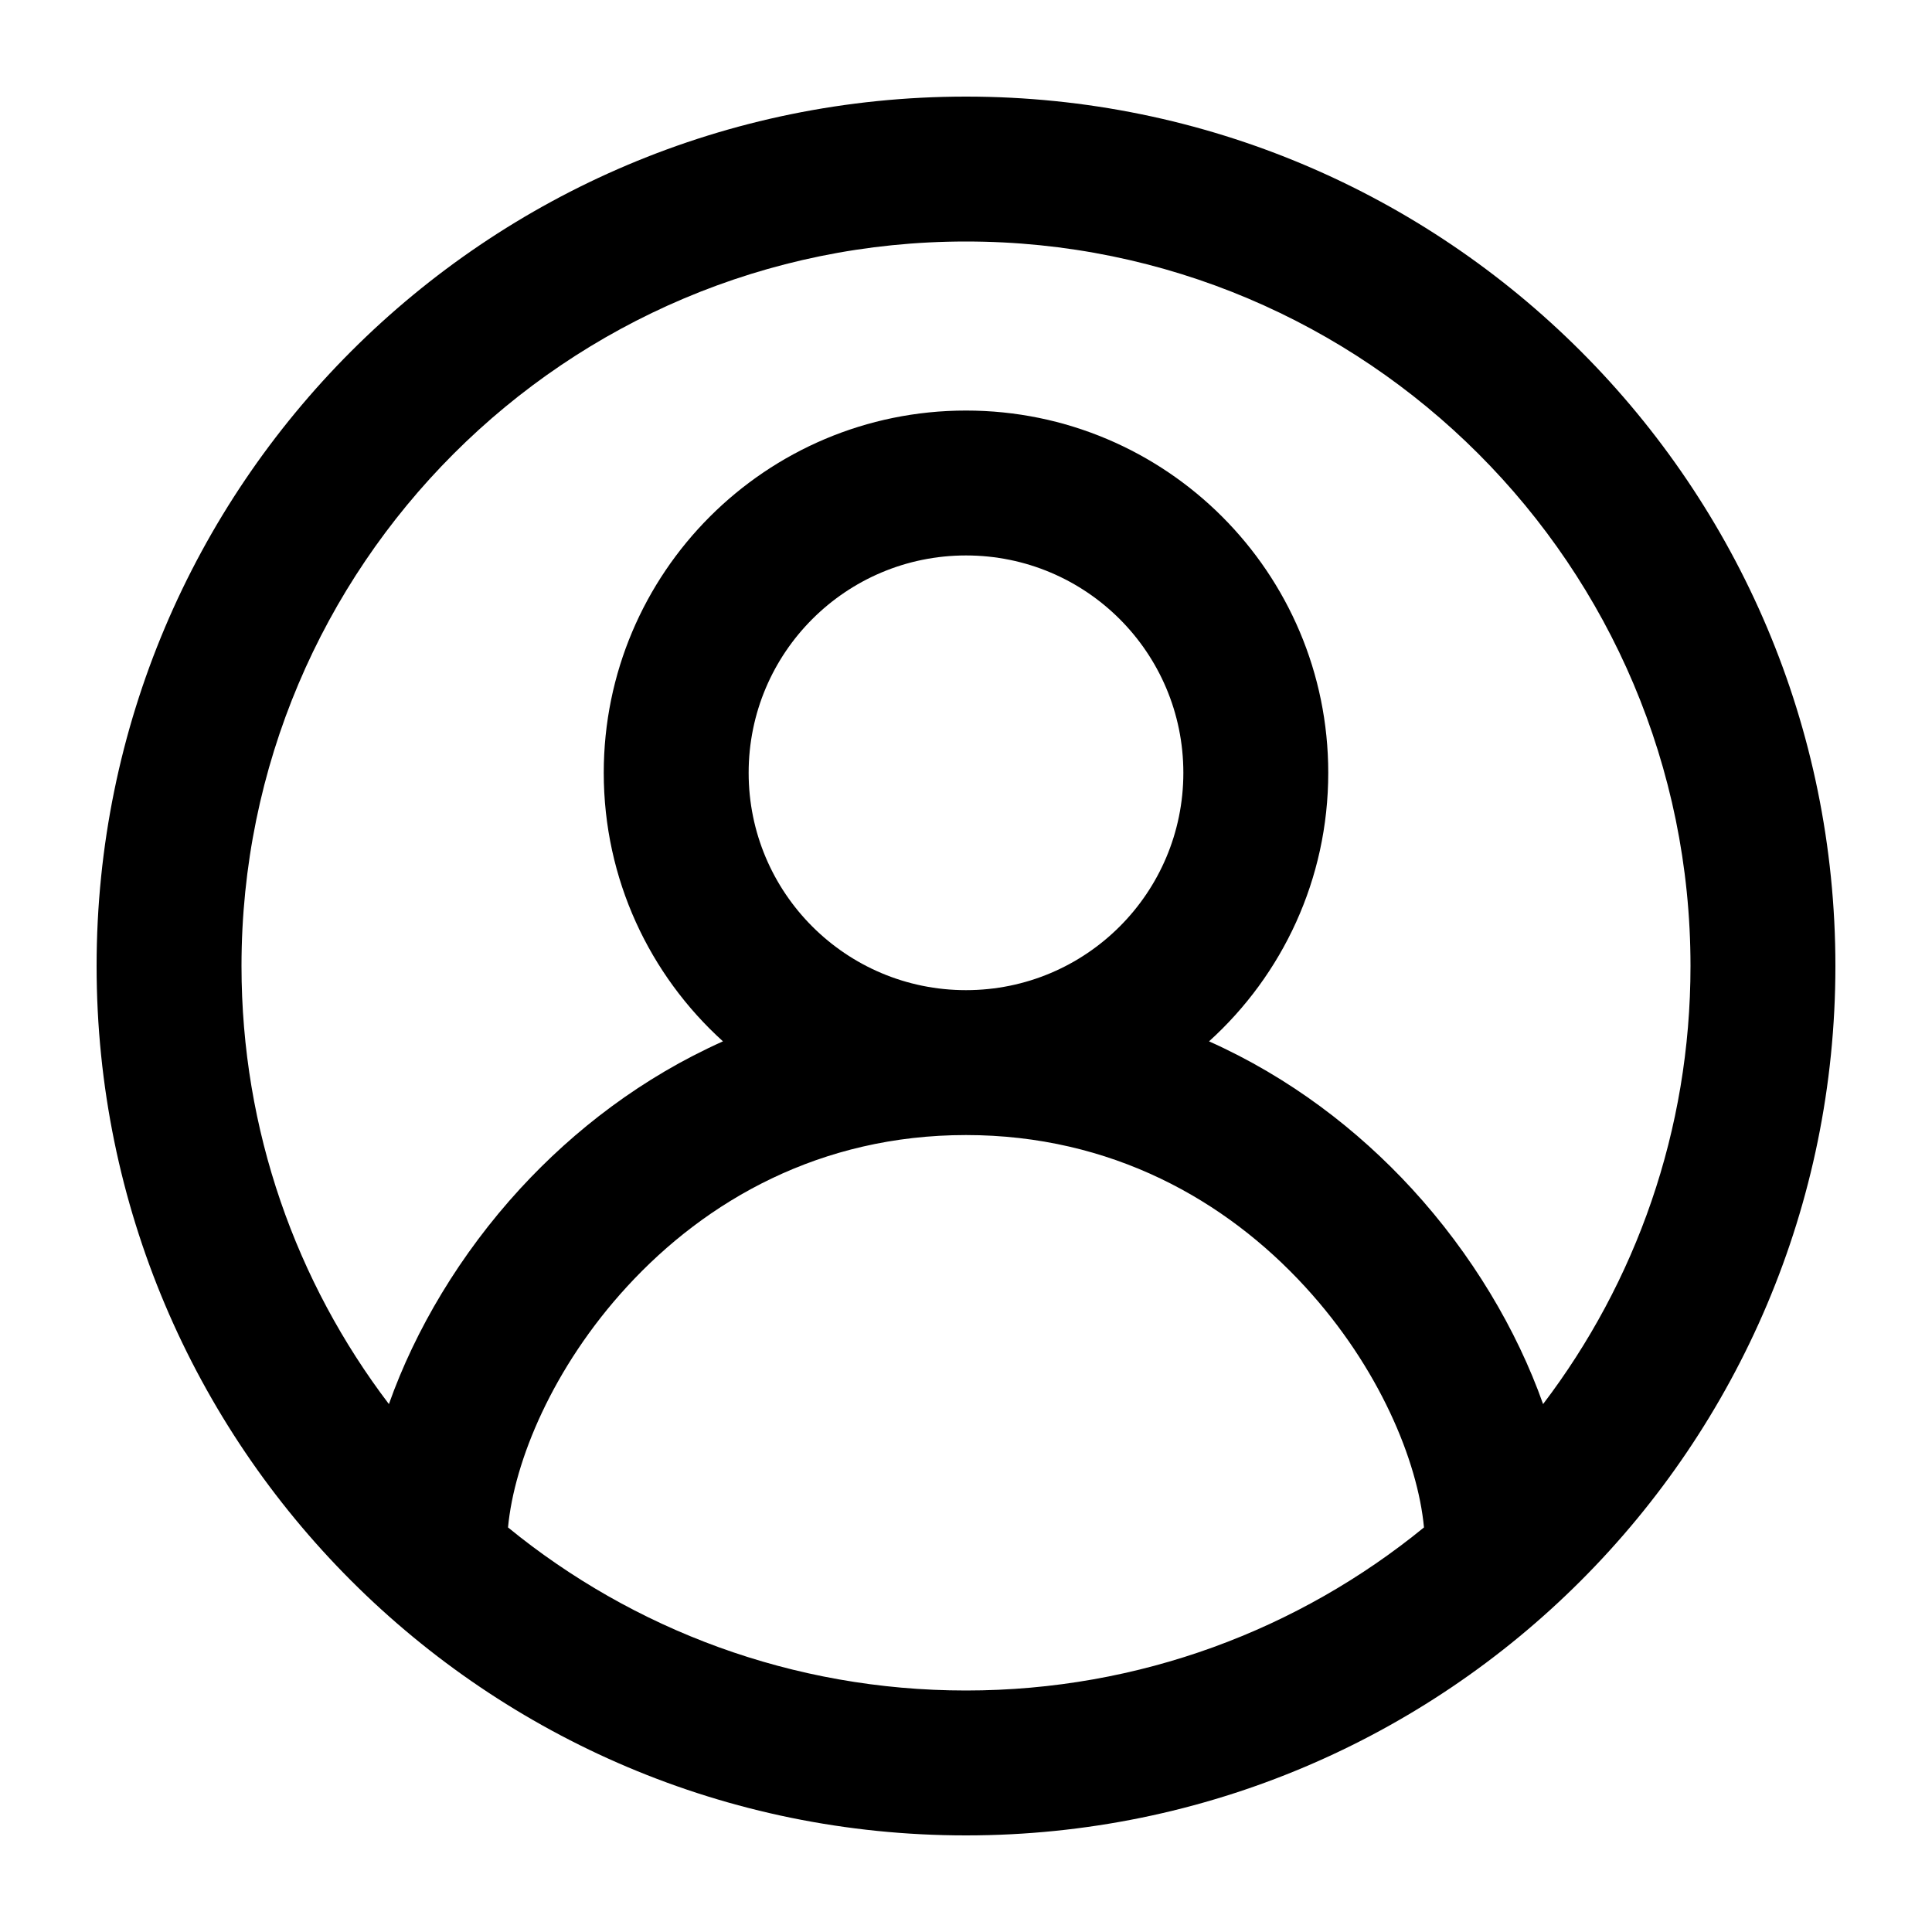 <svg width="20" height="20" viewBox="0 0 20 20" fill="none" xmlns="http://www.w3.org/2000/svg">
<path fill-rule="evenodd" clip-rule="evenodd" d="M10 2.5C5.858 2.5 2.5 5.858 2.5 10C2.5 11.704 3.068 13.275 4.026 14.535C4.298 13.767 4.763 12.982 5.385 12.305C5.945 11.696 6.648 11.154 7.484 10.78C6.726 10.094 6.25 9.103 6.25 8C6.25 5.929 7.929 4.25 10 4.25C12.071 4.25 13.75 5.929 13.75 8C13.75 9.103 13.274 10.094 12.516 10.78C13.352 11.154 14.055 11.696 14.615 12.305C15.237 12.982 15.702 13.767 15.974 14.535C16.932 13.275 17.5 11.704 17.5 10C17.5 5.858 14.142 2.5 10 2.5ZM14.741 15.812C14.677 15.126 14.278 14.156 13.51 13.32C12.69 12.426 11.506 11.75 10 11.75C8.494 11.75 7.31 12.426 6.49 13.32C5.722 14.156 5.323 15.126 5.259 15.812C6.551 16.867 8.202 17.5 10 17.5C11.798 17.5 13.449 16.867 14.741 15.812ZM10 10.25C11.243 10.25 12.25 9.243 12.25 8C12.25 6.757 11.243 5.75 10 5.75C8.757 5.75 7.75 6.757 7.75 8C7.75 9.243 8.757 10.25 10 10.25ZM1 10C1 5.029 5.029 1 10 1C14.971 1 19 5.029 19 10C19 14.971 14.971 19 10 19C5.029 19 1 14.971 1 10Z" fill="black"/>
</svg>
